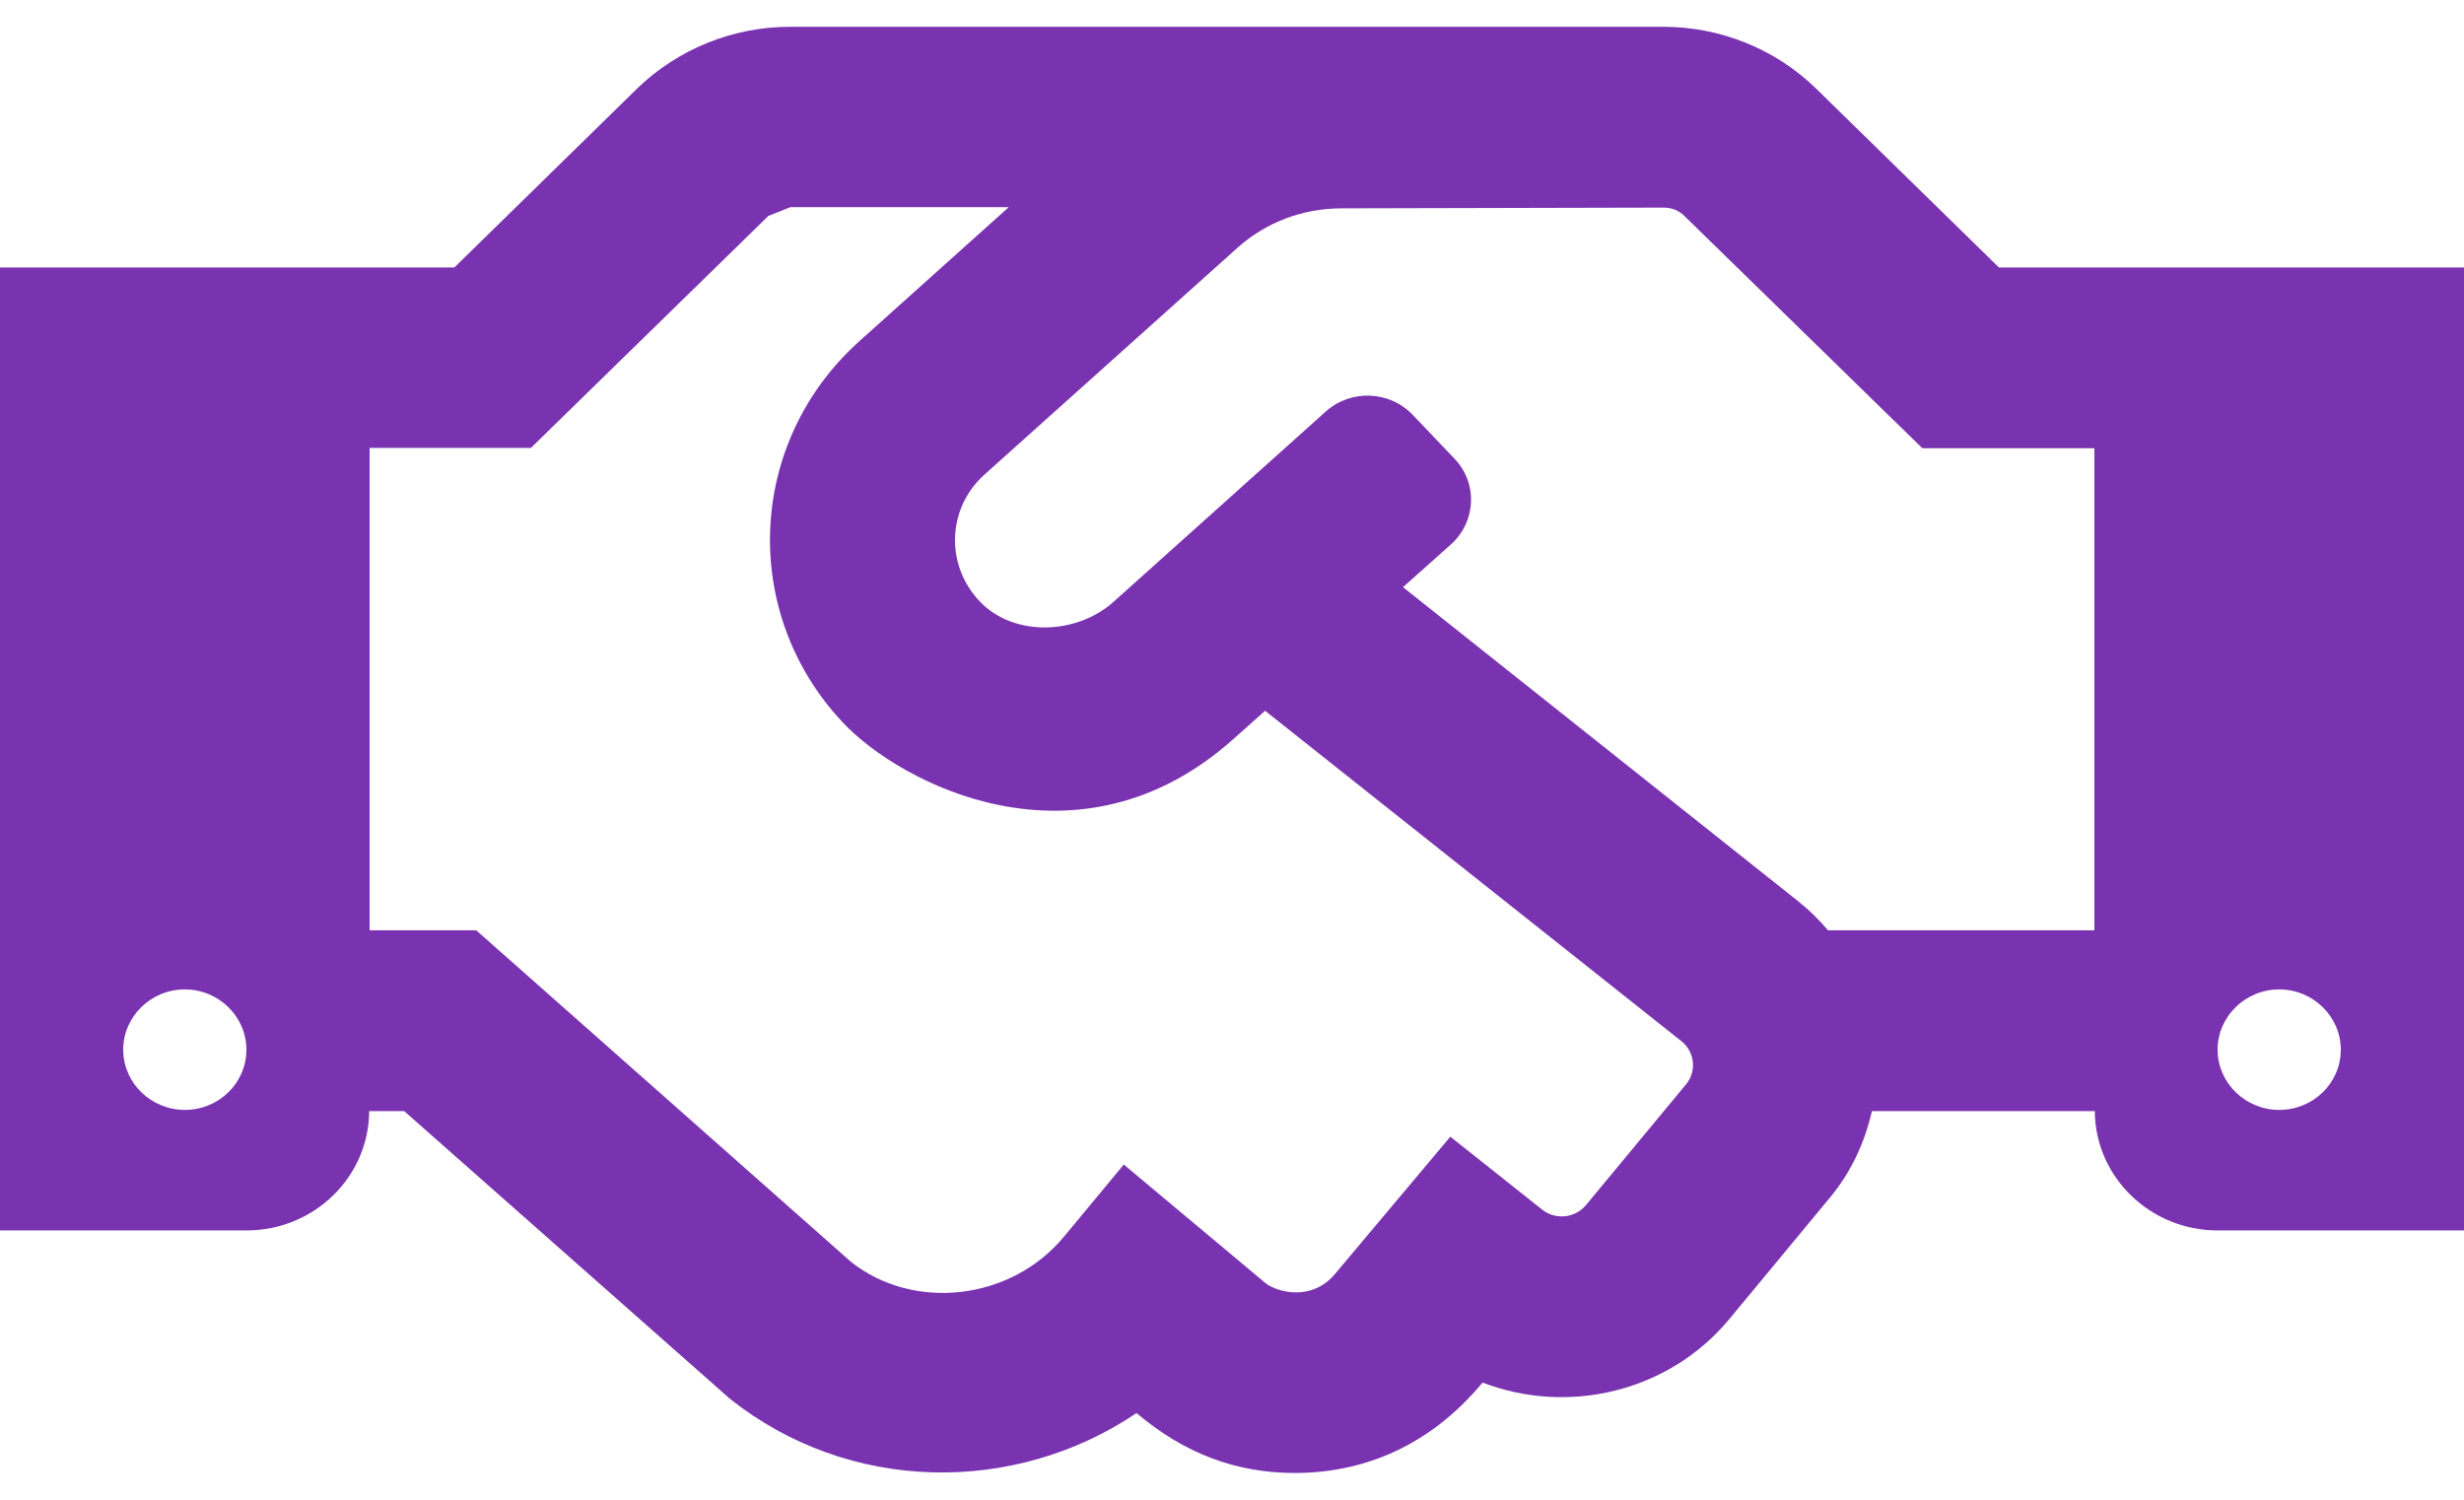<svg width="23" height="14" viewBox="0 0 23 14" fill="none" xmlns="http://www.w3.org/2000/svg">
<path d="M18.659 2.497L16.948 0.823C16.57 0.456 16.058 0.25 15.525 0.25H7.374C6.843 0.25 6.329 0.458 5.951 0.823L4.241 2.497H0V11.486H2.3C2.933 11.486 3.443 10.987 3.446 10.372H3.773L6.814 13.058C7.924 13.94 9.466 13.961 10.609 13.191C11.058 13.571 11.543 13.75 12.086 13.75C12.74 13.75 13.354 13.49 13.839 12.906C14.634 13.212 15.572 12.998 16.14 12.316L17.081 11.18C17.282 10.938 17.408 10.66 17.473 10.372H19.554C19.557 10.987 20.071 11.486 20.7 11.486H23V2.497H18.659ZM1.725 10.361C1.409 10.361 1.15 10.108 1.15 9.799C1.15 9.489 1.409 9.236 1.725 9.236C2.041 9.236 2.3 9.489 2.3 9.799C2.3 10.112 2.041 10.361 1.725 10.361ZM15.741 10.119L14.803 11.251C14.702 11.37 14.522 11.391 14.397 11.293L13.538 10.611L12.46 11.894C12.244 12.151 11.921 12.063 11.813 11.978L10.49 10.871L9.93 11.546C9.43 12.147 8.521 12.239 7.942 11.778L4.445 8.684H3.45V4.181H4.956L7.173 2.015C7.245 1.987 7.306 1.962 7.378 1.934H9.416L8.025 3.182C6.968 4.128 6.907 5.724 7.867 6.744C8.399 7.313 10.066 8.192 11.514 6.898L11.809 6.635L15.697 9.721C15.82 9.82 15.838 9.999 15.741 10.119ZM19.55 8.684H17.063C16.98 8.586 16.887 8.494 16.786 8.414L13.096 5.481L13.545 5.081C13.778 4.87 13.796 4.515 13.581 4.286L13.189 3.875C12.973 3.646 12.611 3.632 12.377 3.84L10.393 5.619C10.052 5.924 9.47 5.949 9.15 5.619C8.815 5.271 8.844 4.736 9.193 4.427L11.55 2.314C11.816 2.075 12.161 1.945 12.521 1.945L15.529 1.938C15.604 1.938 15.676 1.966 15.726 2.019L17.944 4.184H19.55V8.684ZM21.275 10.361C20.959 10.361 20.7 10.108 20.7 9.799C20.7 9.489 20.959 9.236 21.275 9.236C21.591 9.236 21.85 9.489 21.85 9.799C21.85 10.112 21.591 10.361 21.275 10.361Z" fill="#7932B0"/>
</svg>
